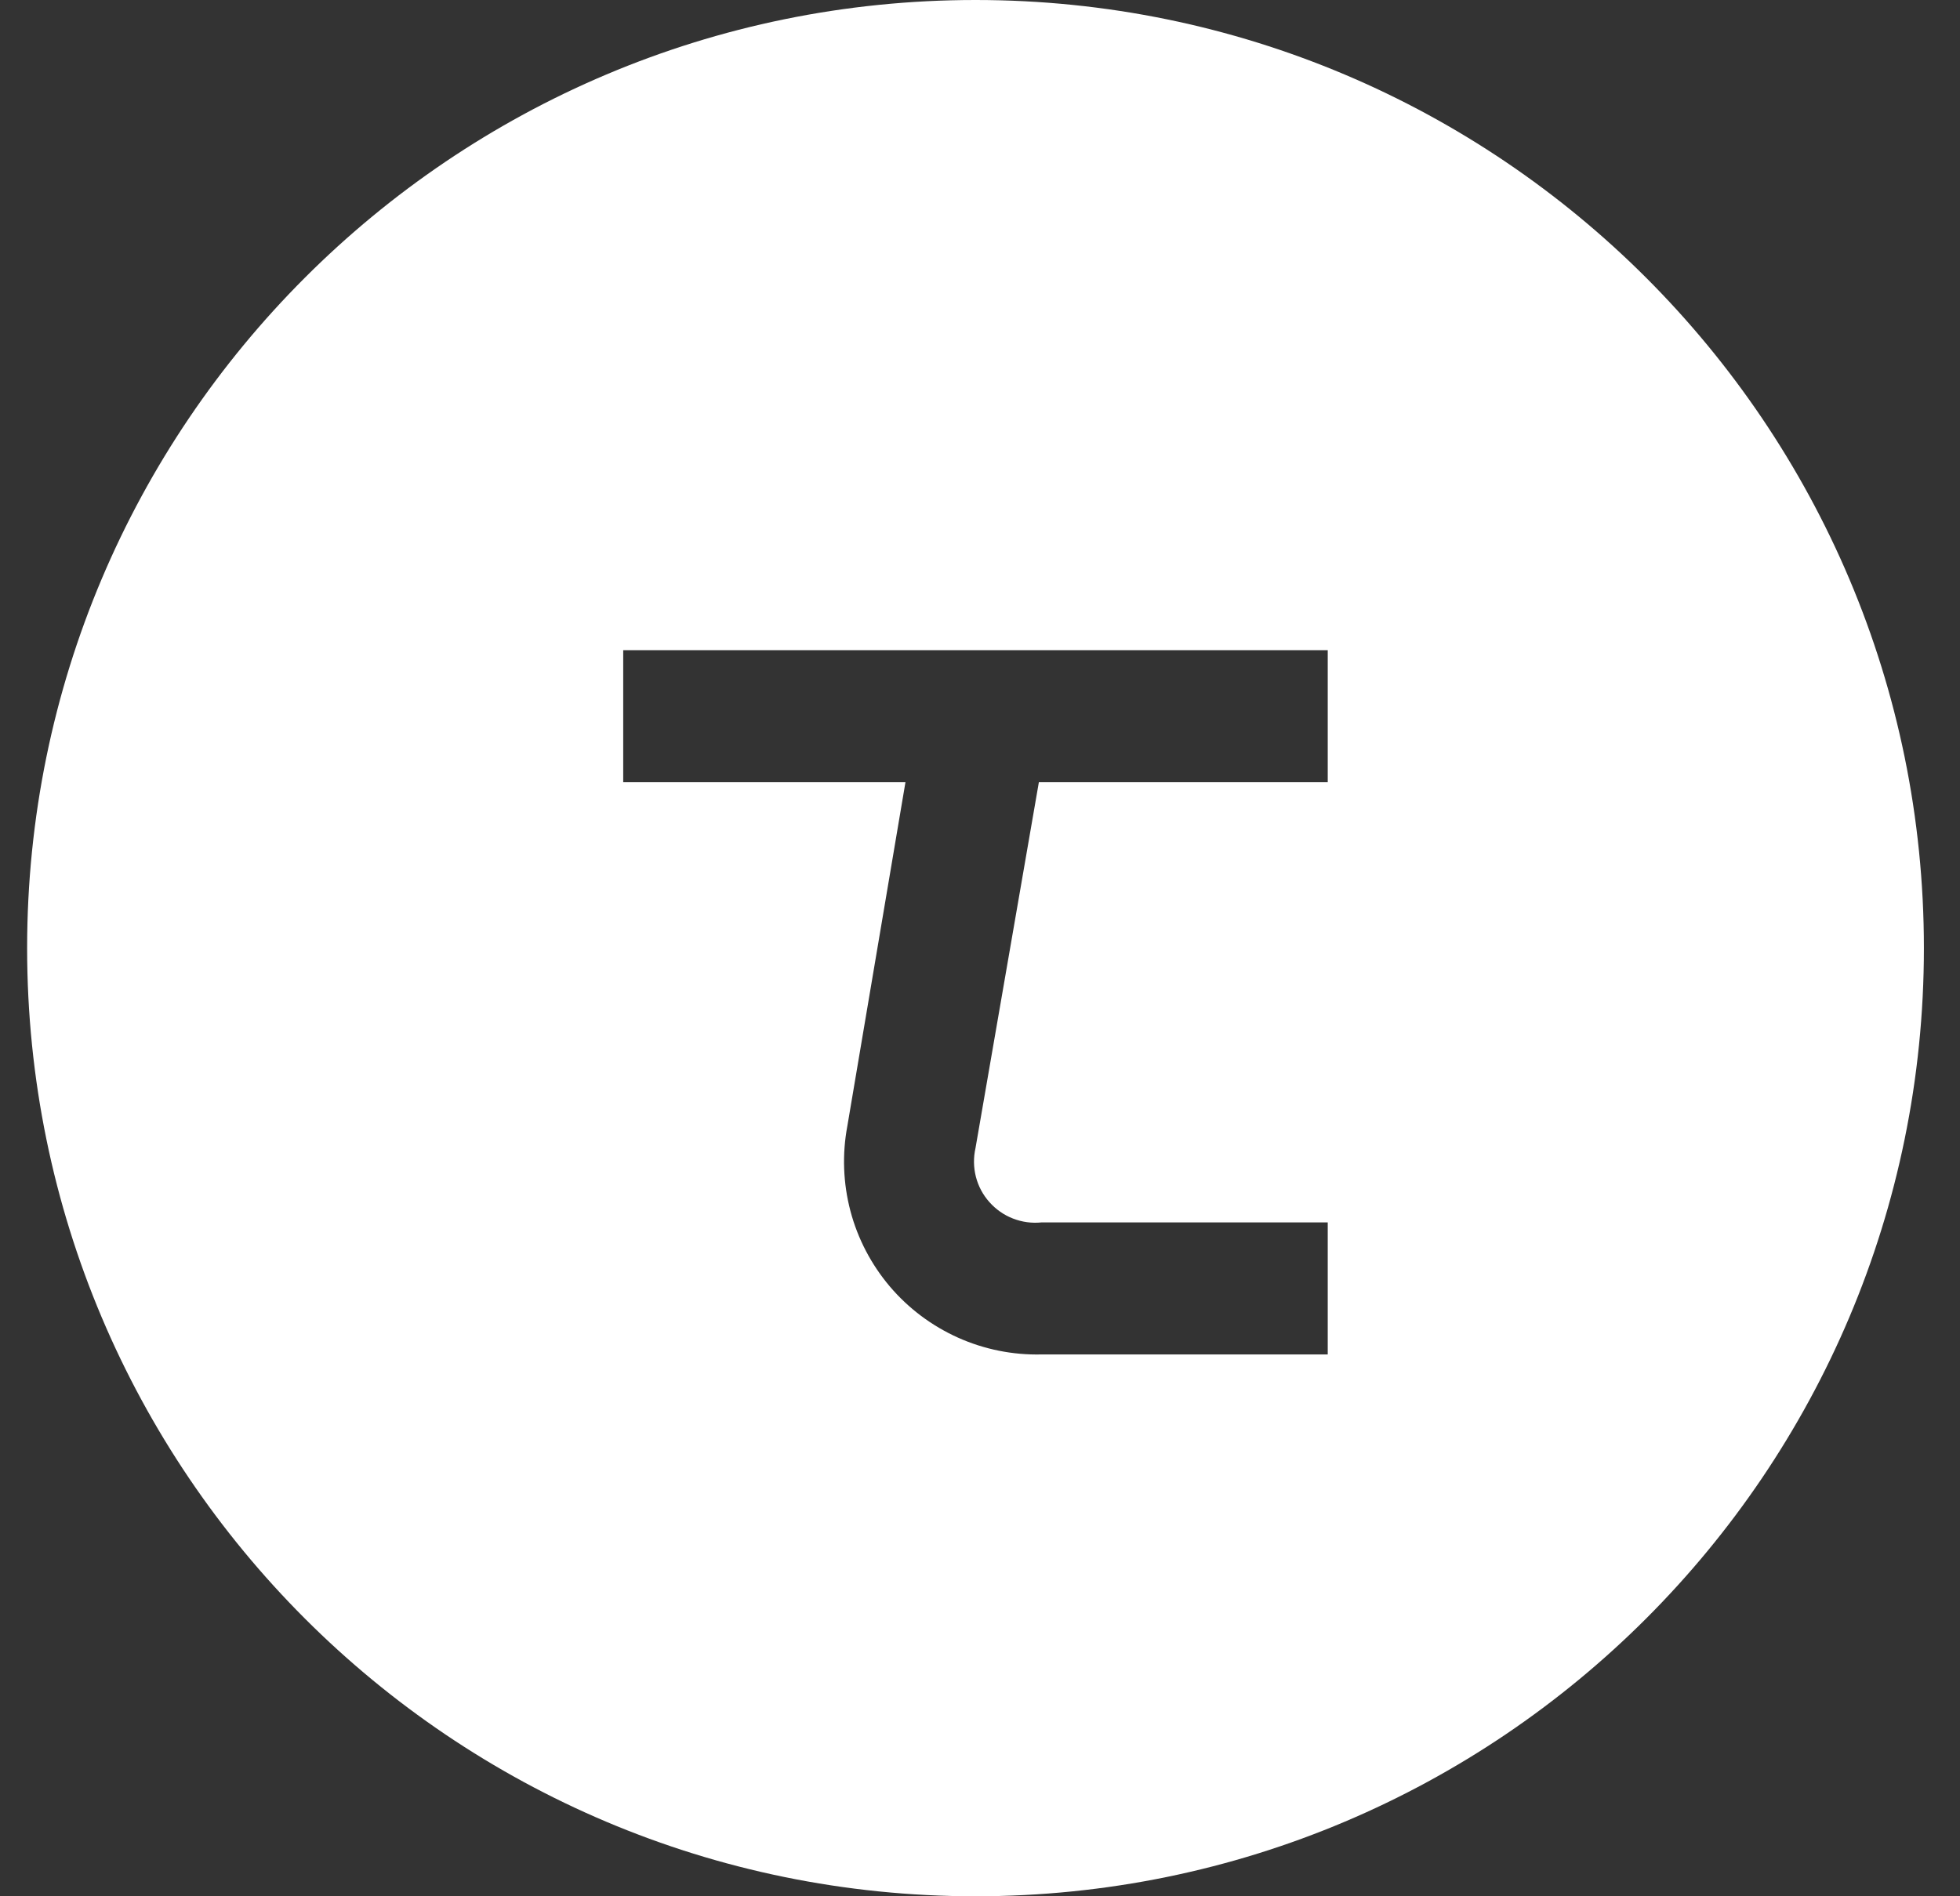 <svg width="31" height="30" viewBox="0 0 31 30" fill="none" xmlns="http://www.w3.org/2000/svg">
<rect x="0" y="0" width="31" height="30" fill="#333333" stroke="none"/>
<path fill-rule="evenodd" clip-rule="evenodd" d="M15.429 30C23.713 30 30.429 23.284 30.429 15C30.429 6.716 23.713 0 15.429 0C7.144 0 0.429 6.716 0.429 15C0.429 23.284 7.144 30 15.429 30ZM15.435 18.617C15.397 18.468 15.395 18.312 15.429 18.162L16.431 12.375H21V10.286H9.857V12.375H14.321L13.402 17.814C13.318 18.26 13.335 18.72 13.451 19.16C13.567 19.599 13.781 20.007 14.075 20.354C14.369 20.7 14.738 20.976 15.152 21.162C15.567 21.348 16.019 21.439 16.473 21.428H21V19.339H16.473C16.32 19.355 16.166 19.334 16.022 19.278C15.879 19.223 15.751 19.133 15.649 19.018C15.546 18.903 15.473 18.766 15.435 18.617Z" fill="white"/>
</svg>
